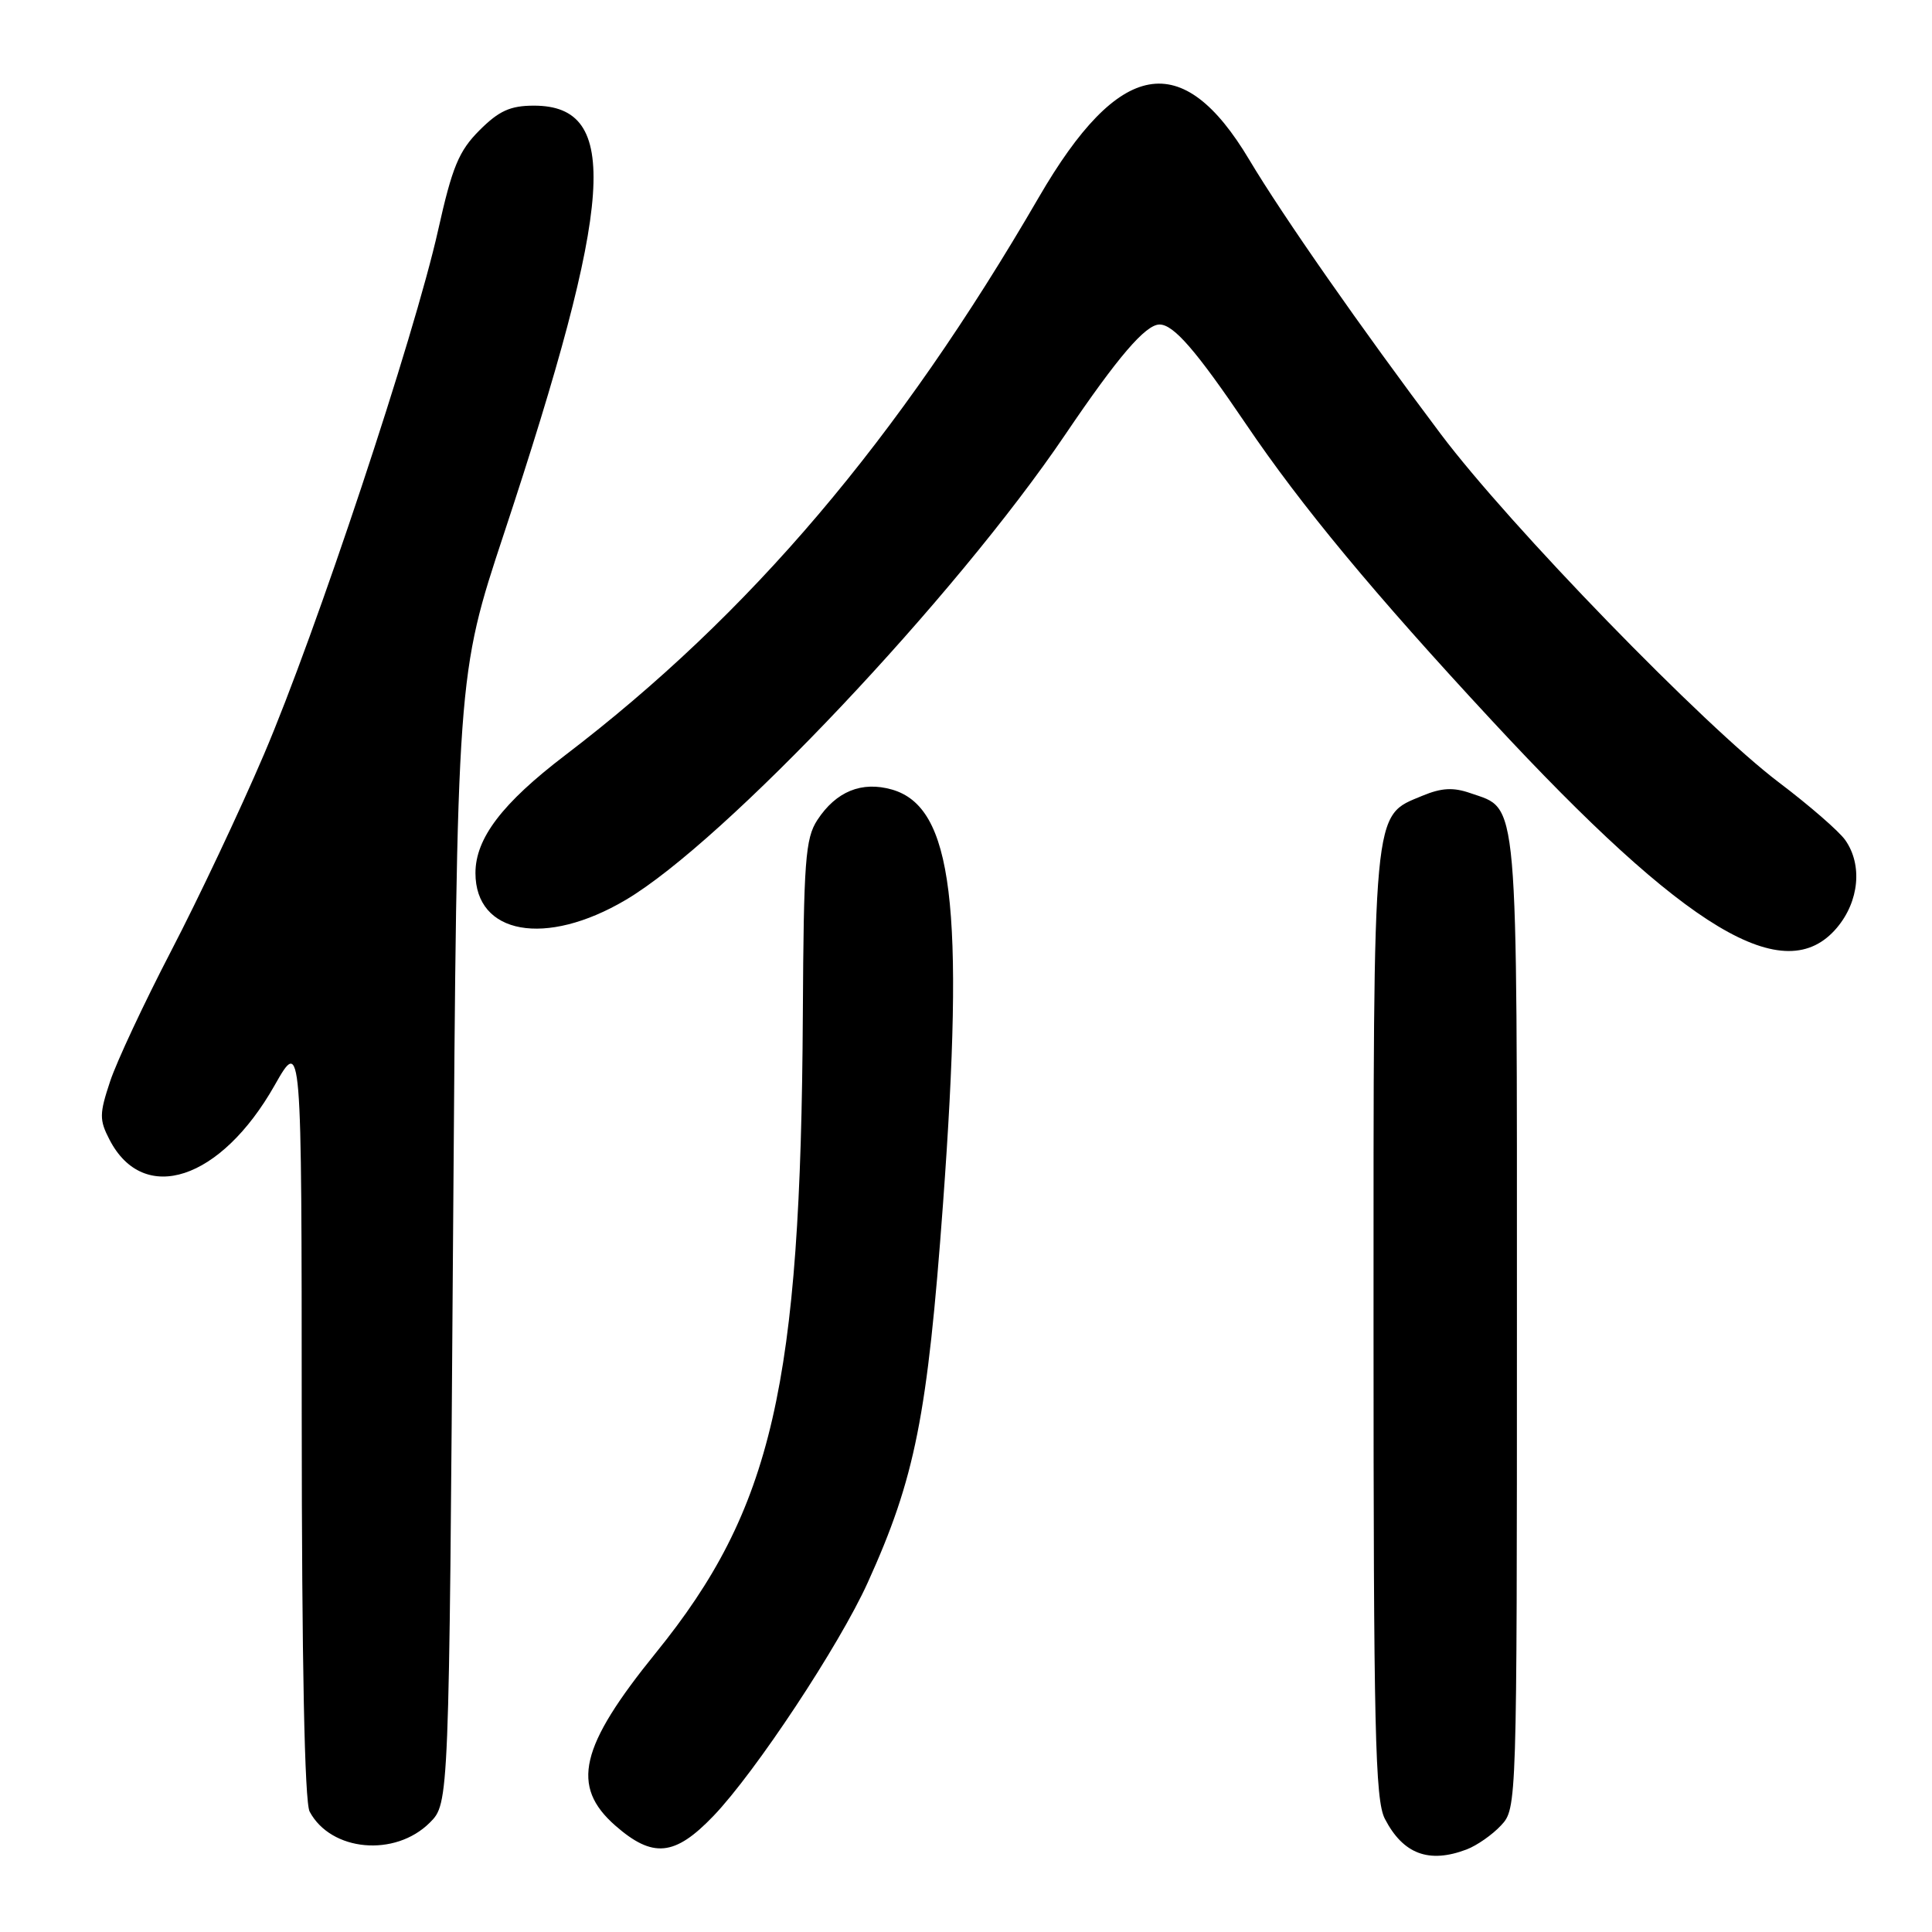 <?xml version="1.0" encoding="UTF-8" standalone="no"?>
<!DOCTYPE svg PUBLIC "-//W3C//DTD SVG 1.1//EN" "http://www.w3.org/Graphics/SVG/1.1/DTD/svg11.dtd" >
<svg xmlns="http://www.w3.org/2000/svg" xmlns:xlink="http://www.w3.org/1999/xlink" version="1.1" viewBox="0 0 256 256">
 <g >
 <path fill="currentColor"
d=" M 194.34 245.06 C 195.70 244.54 197.75 243.11 198.90 241.87 C 200.99 239.64 201.00 239.22 201.00 175.28 C 201.00 104.41 201.26 107.33 194.85 105.10 C 192.57 104.30 191.01 104.39 188.48 105.44 C 181.80 108.23 182.00 106.11 182.00 175.50 C 182.00 229.19 182.21 238.51 183.50 241.00 C 185.92 245.68 189.34 246.96 194.34 245.06 Z  M 56.95 241.51 C 59.50 238.96 59.50 238.96 60.03 164.23 C 60.56 89.50 60.56 89.50 66.77 70.73 C 81.39 26.53 82.27 14.00 70.75 14.00 C 67.62 14.00 66.12 14.68 63.54 17.26 C 60.79 20.01 59.92 22.13 58.05 30.51 C 54.91 44.57 41.83 83.95 34.96 100.00 C 31.79 107.42 26.26 119.12 22.68 126.00 C 19.11 132.88 15.46 140.66 14.59 143.29 C 13.16 147.59 13.15 148.39 14.51 151.01 C 19.03 159.76 29.26 156.40 36.39 143.81 C 39.97 137.50 39.97 137.50 39.98 187.82 C 39.99 220.24 40.36 238.81 41.03 240.05 C 43.85 245.33 52.34 246.11 56.95 241.51 Z  M 94.53 240.63 C 100.10 234.82 111.21 218.02 114.97 209.72 C 121.26 195.86 122.89 187.63 124.95 159.57 C 127.85 119.96 126.24 106.94 118.19 104.62 C 114.18 103.48 110.79 104.86 108.30 108.66 C 106.71 111.10 106.49 114.07 106.38 134.46 C 106.11 183.64 102.35 199.95 86.91 219.00 C 76.81 231.46 75.59 236.68 81.53 241.90 C 86.50 246.25 89.41 245.97 94.53 240.63 Z  M 243.41 122.92 C 246.35 119.42 246.81 114.60 244.51 111.32 C 243.69 110.15 239.75 106.73 235.76 103.71 C 225.80 96.19 200.03 69.65 190.90 57.50 C 180.36 43.48 169.98 28.62 165.53 21.16 C 156.66 6.30 148.30 7.80 137.65 26.14 C 118.99 58.30 99.37 81.40 74.85 100.10 C 66.54 106.44 63.00 111.09 63.00 115.68 C 63.00 123.84 72.30 125.51 82.90 119.25 C 95.94 111.56 126.58 79.13 141.14 57.60 C 148.12 47.29 151.79 43.00 153.65 43.00 C 155.51 43.00 158.48 46.42 165.11 56.21 C 172.42 67.02 182.07 78.66 197.70 95.50 C 223.53 123.35 236.50 131.13 243.41 122.92 Z "/>
</g>
</svg>